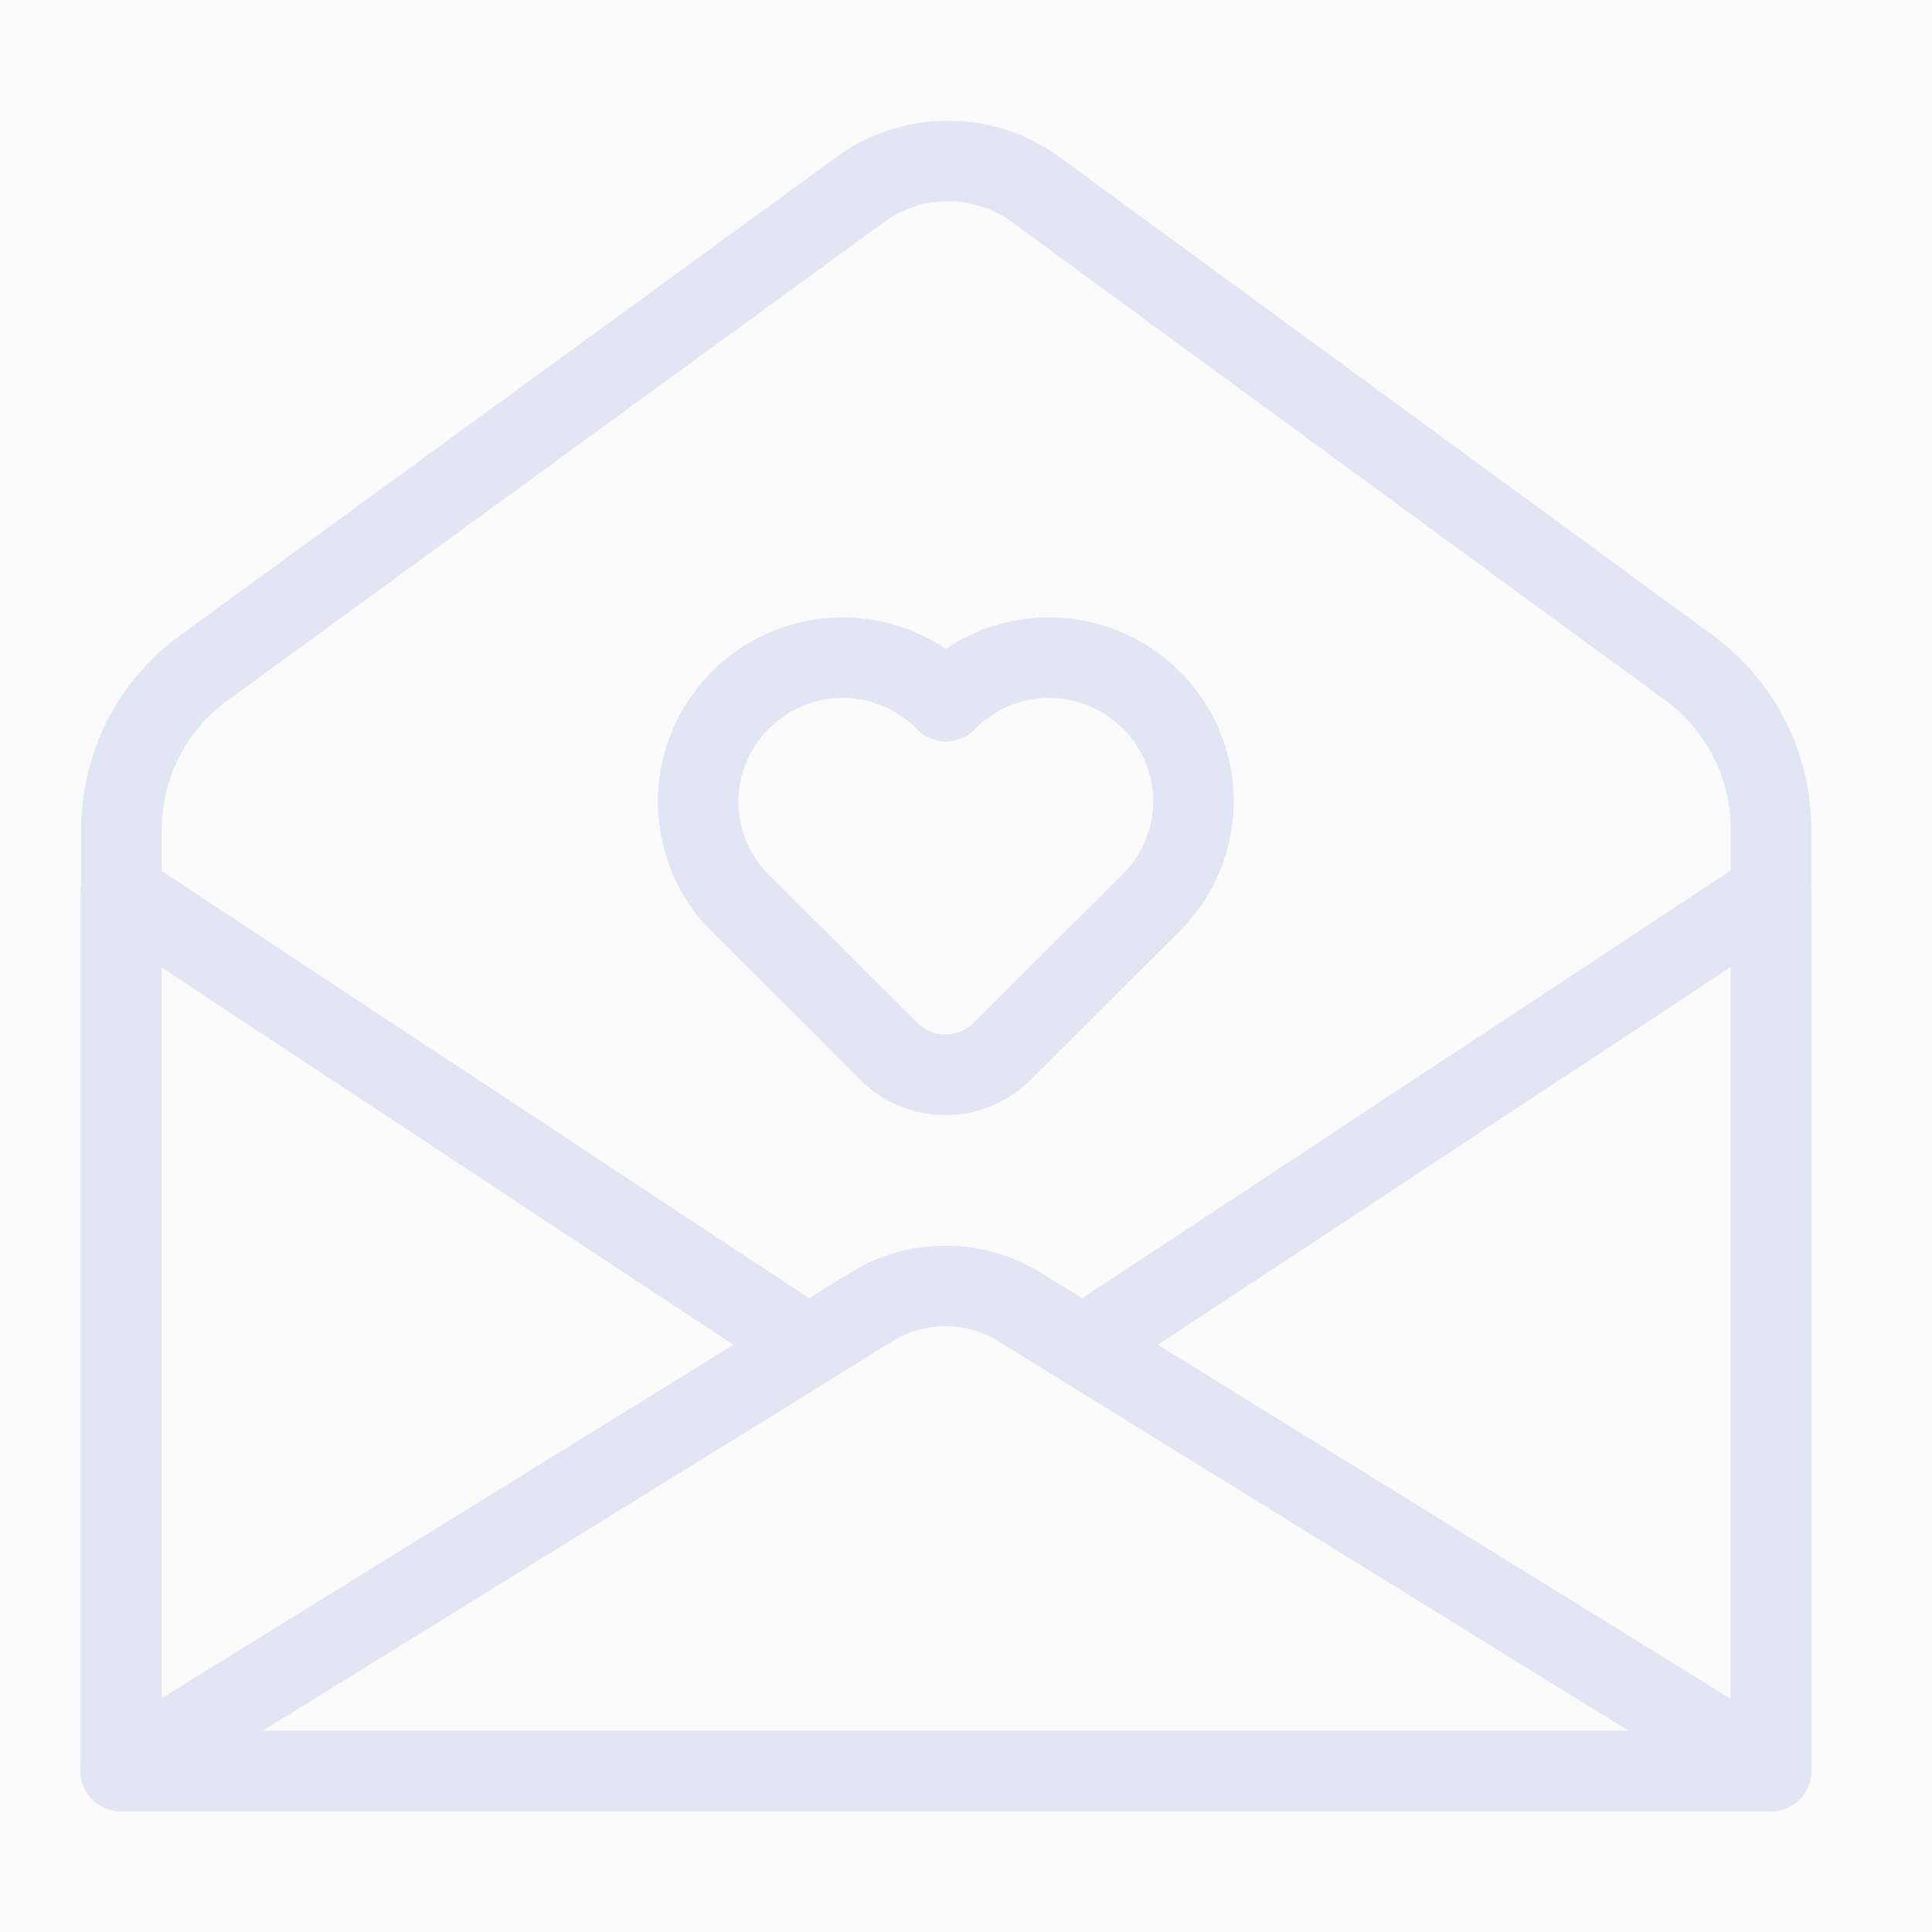 <svg width="48" height="48" viewBox="0 0 48 48" fill="none" xmlns="http://www.w3.org/2000/svg">
    <g clip-path="url(#ig8vyepnaa)">
        <path fill="#000" fill-opacity=".01" d="M0 0h48v48H0z"/>
        <path clip-rule="evenodd" d="M44 44H3.02V20.599c0-1.58.757-3.07 2.042-4.003l16.316-11.89a3.7 3.7 0 0 1 4.363.01l16.227 11.88A4.968 4.968 0 0 1 44 20.599V44z" stroke="#E4E7F5" stroke-width="2" stroke-linecap="round" stroke-linejoin="round"/>
        <path clip-rule="evenodd" d="M21.637 32.478 3 44h40.98L25.343 32.478a3.51 3.51 0 0 0-3.706 0z" stroke="#E4E7F5" stroke-width="2" stroke-linecap="round" stroke-linejoin="round"/>
        <path clip-rule="evenodd" d="M20.083 33.441 3 22.168V44L20.083 33.44zM26.907 33.441 44 22.168V44L26.907 33.44zM28.6 17.39a3.584 3.584 0 0 0-5.07 0l-.03.03-.03-.03a3.584 3.584 0 0 0-5.07 0 3.56 3.56 0 0 0 0 5.056l3.685 3.675a1.988 1.988 0 0 0 2.81 0l3.685-3.675a3.542 3.542 0 0 0 .02-5.056z" stroke="#E4E7F5" stroke-width="2" stroke-linecap="round" stroke-linejoin="round"/>
        <path d="M48 0H0v48h48V0z" fill="#000" fill-opacity=".01"/>
    </g>
    <defs>
        <clipPath id="ig8vyepnaa">
            <path fill="#fff" d="M0 0h48v48H0z"/>
        </clipPath>
    </defs>
</svg>
